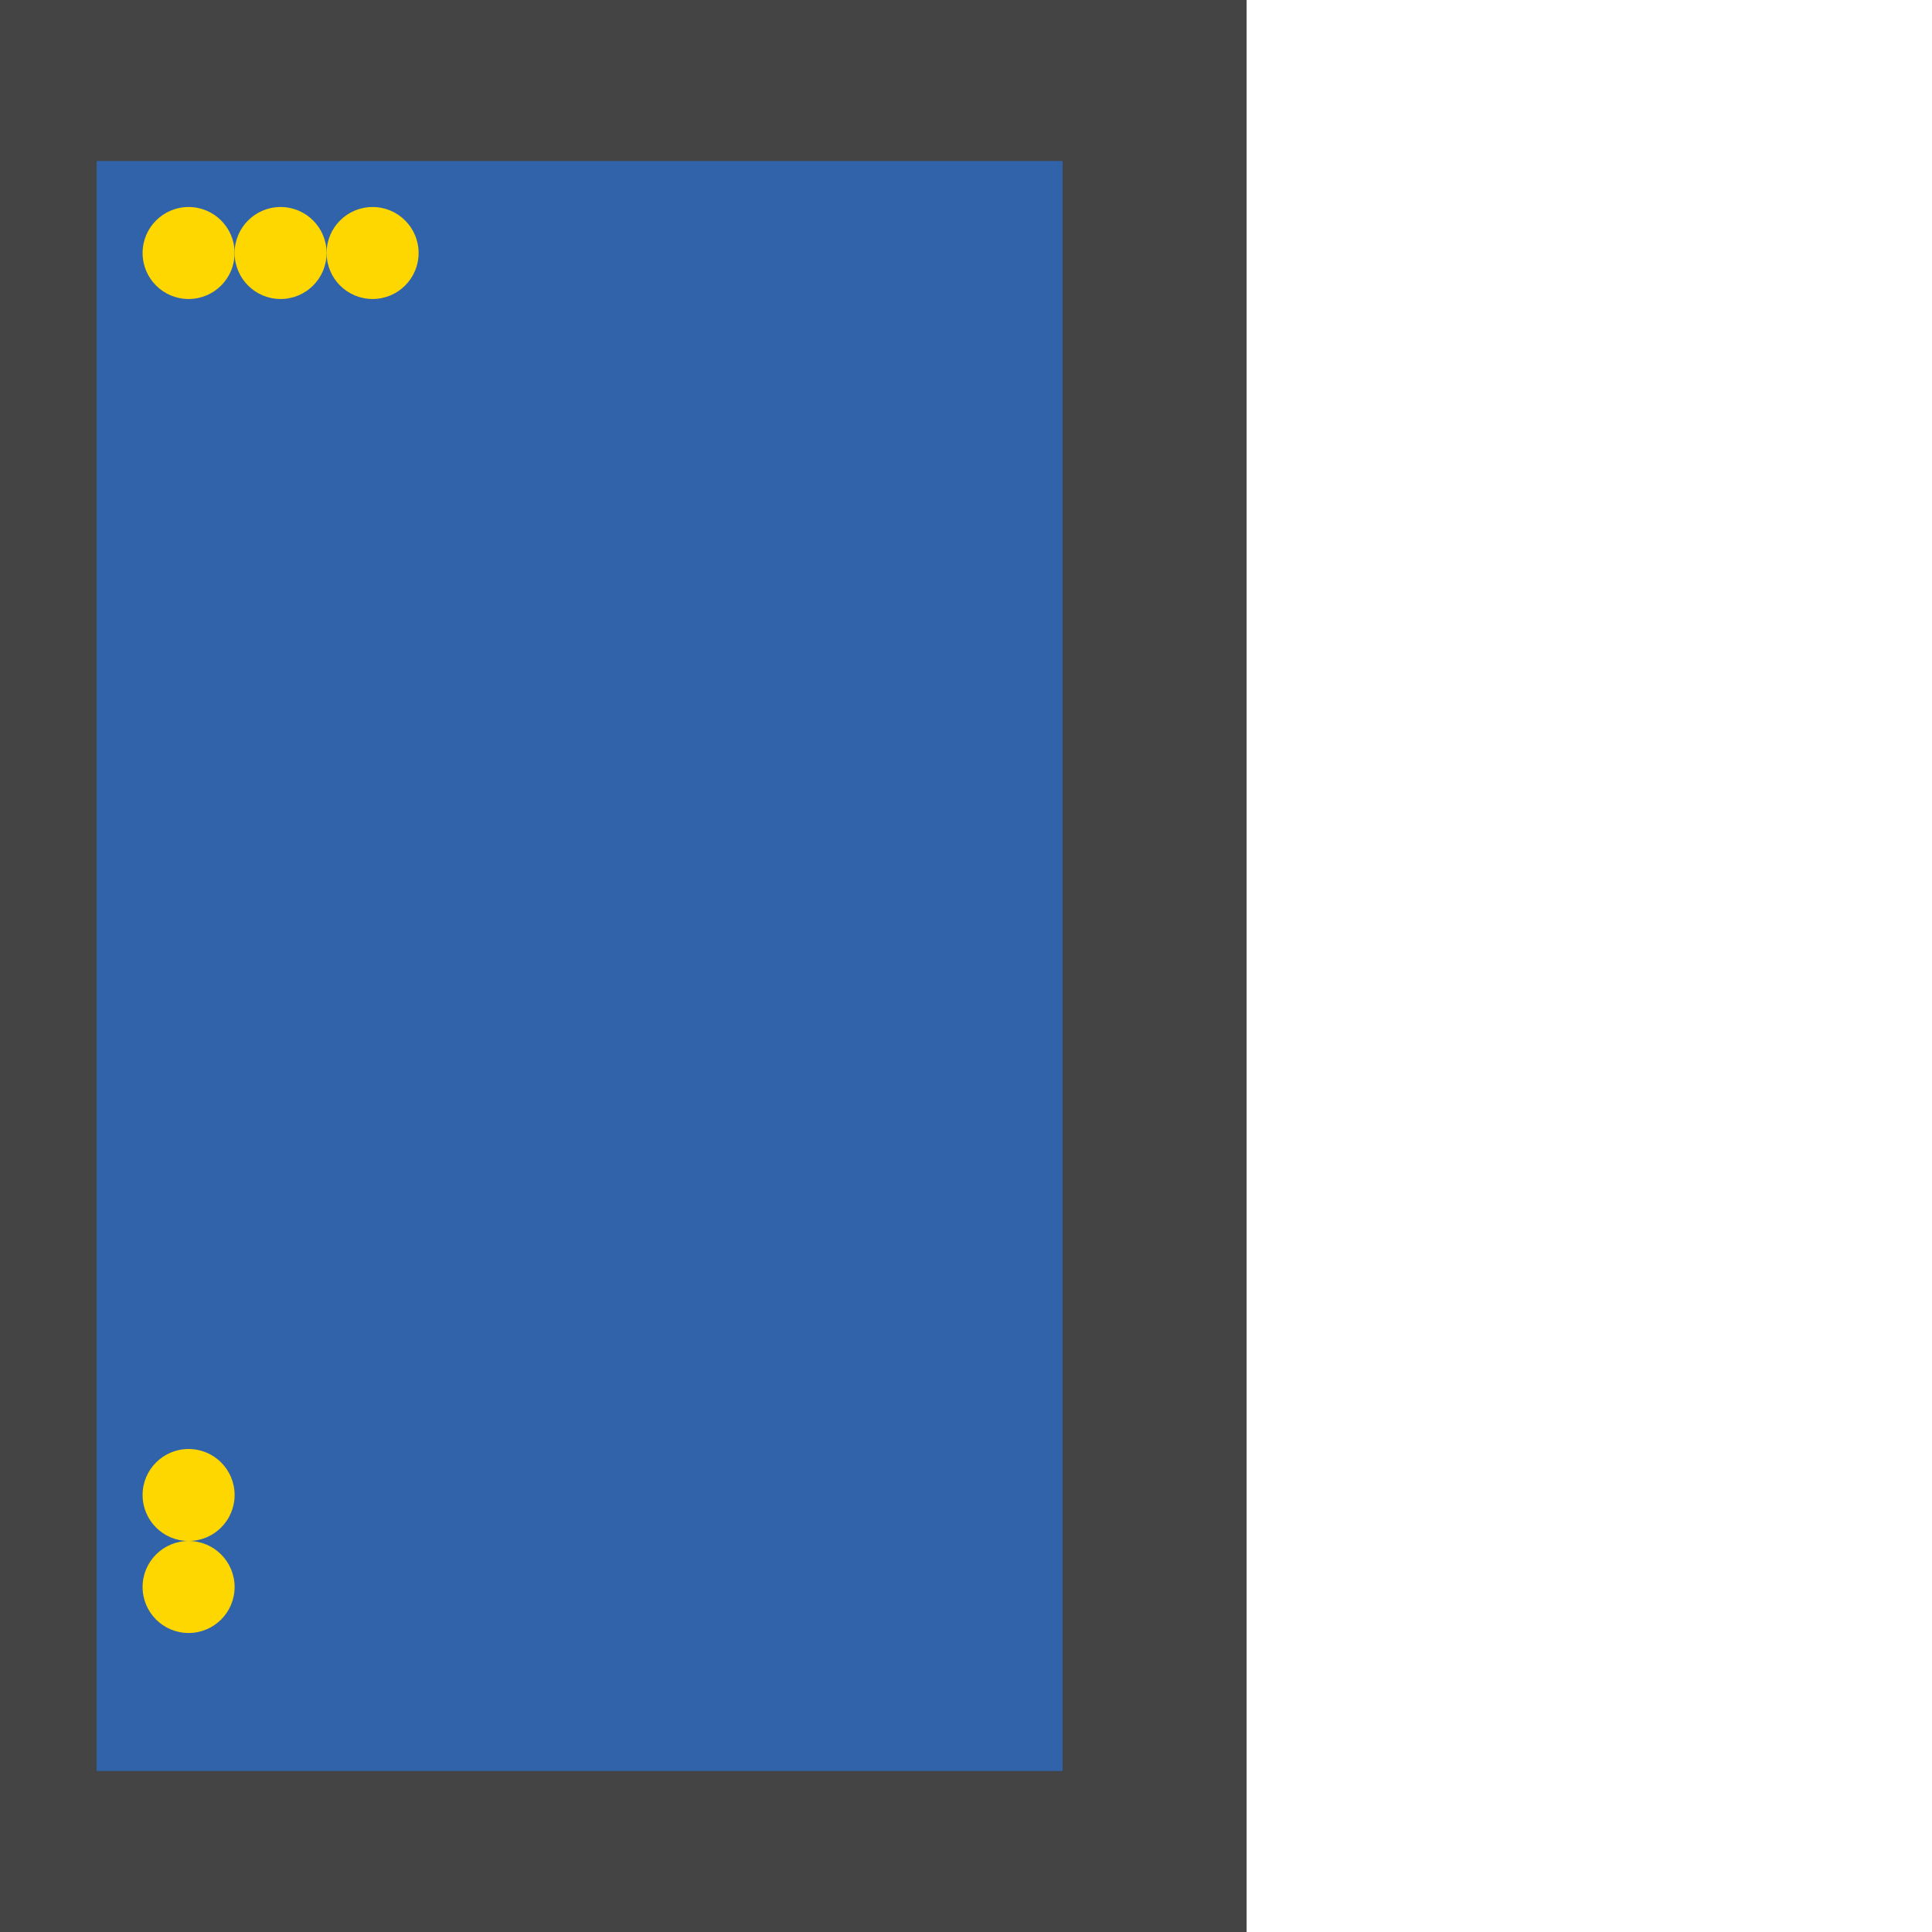 <?xml version="1.0" encoding="UTF-8"?>
<svg xmlns="http://www.w3.org/2000/svg" xmlns:xlink="http://www.w3.org/1999/xlink" width="512pt" height="512pt" viewBox="0 0 512 512" version="1.1">
<g id="surface181">
<path style=" stroke:none;fill-rule:nonzero;fill:rgb(26.7%,26.7%,26.7%);fill-opacity:1;" d="M 0 -1707.887 L 330.363 -1707.887 L 330.363 512 L 0 512 Z M 0 -1707.887 "/>
<path style=" stroke:none;fill-rule:nonzero;fill:rgb(19.2%,38.8%,66.7%);fill-opacity:1;" d="M 25.602 42.668 L 281.602 42.668 L 281.602 469.332 L 25.602 469.332 Z M 25.602 42.668 "/>
<path style=" stroke:none;fill-rule:nonzero;fill:rgb(100%,84.3%,0%);fill-opacity:1;" d="M 62.172 67.047 C 62.172 73.781 56.715 79.238 49.98 79.238 C 43.25 79.238 37.789 73.781 37.789 67.047 C 37.789 60.316 43.25 54.859 49.98 54.859 C 56.715 54.859 62.172 60.316 62.172 67.047 "/>
<path style=" stroke:none;fill-rule:nonzero;fill:rgb(100%,84.3%,0%);fill-opacity:1;" d="M 62.172 420.57 C 62.172 427.305 56.715 432.762 49.98 432.762 C 43.25 432.762 37.789 427.305 37.789 420.57 C 37.789 413.84 43.25 408.379 49.98 408.379 C 56.715 408.379 62.172 413.84 62.172 420.57 "/>
<path style=" stroke:none;fill-rule:nonzero;fill:rgb(100%,84.3%,0%);fill-opacity:1;" d="M 86.551 67.047 C 86.551 73.781 81.094 79.238 74.363 79.238 C 67.629 79.238 62.172 73.781 62.172 67.047 C 62.172 60.316 67.629 54.859 74.363 54.859 C 81.094 54.859 86.551 60.316 86.551 67.047 "/>
<path style=" stroke:none;fill-rule:nonzero;fill:rgb(100%,84.3%,0%);fill-opacity:1;" d="M 110.934 67.047 C 110.934 73.781 105.477 79.238 98.742 79.238 C 92.012 79.238 86.551 73.781 86.551 67.047 C 86.551 60.316 92.012 54.859 98.742 54.859 C 105.477 54.859 110.934 60.316 110.934 67.047 "/>
<path style=" stroke:none;fill-rule:nonzero;fill:rgb(100%,84.3%,0%);fill-opacity:1;" d="M 62.172 396.191 C 62.172 402.922 56.715 408.379 49.98 408.379 C 43.25 408.379 37.789 402.922 37.789 396.191 C 37.789 389.457 43.25 384 49.98 384 C 56.715 384 62.172 389.457 62.172 396.191 "/>
</g>
</svg>
